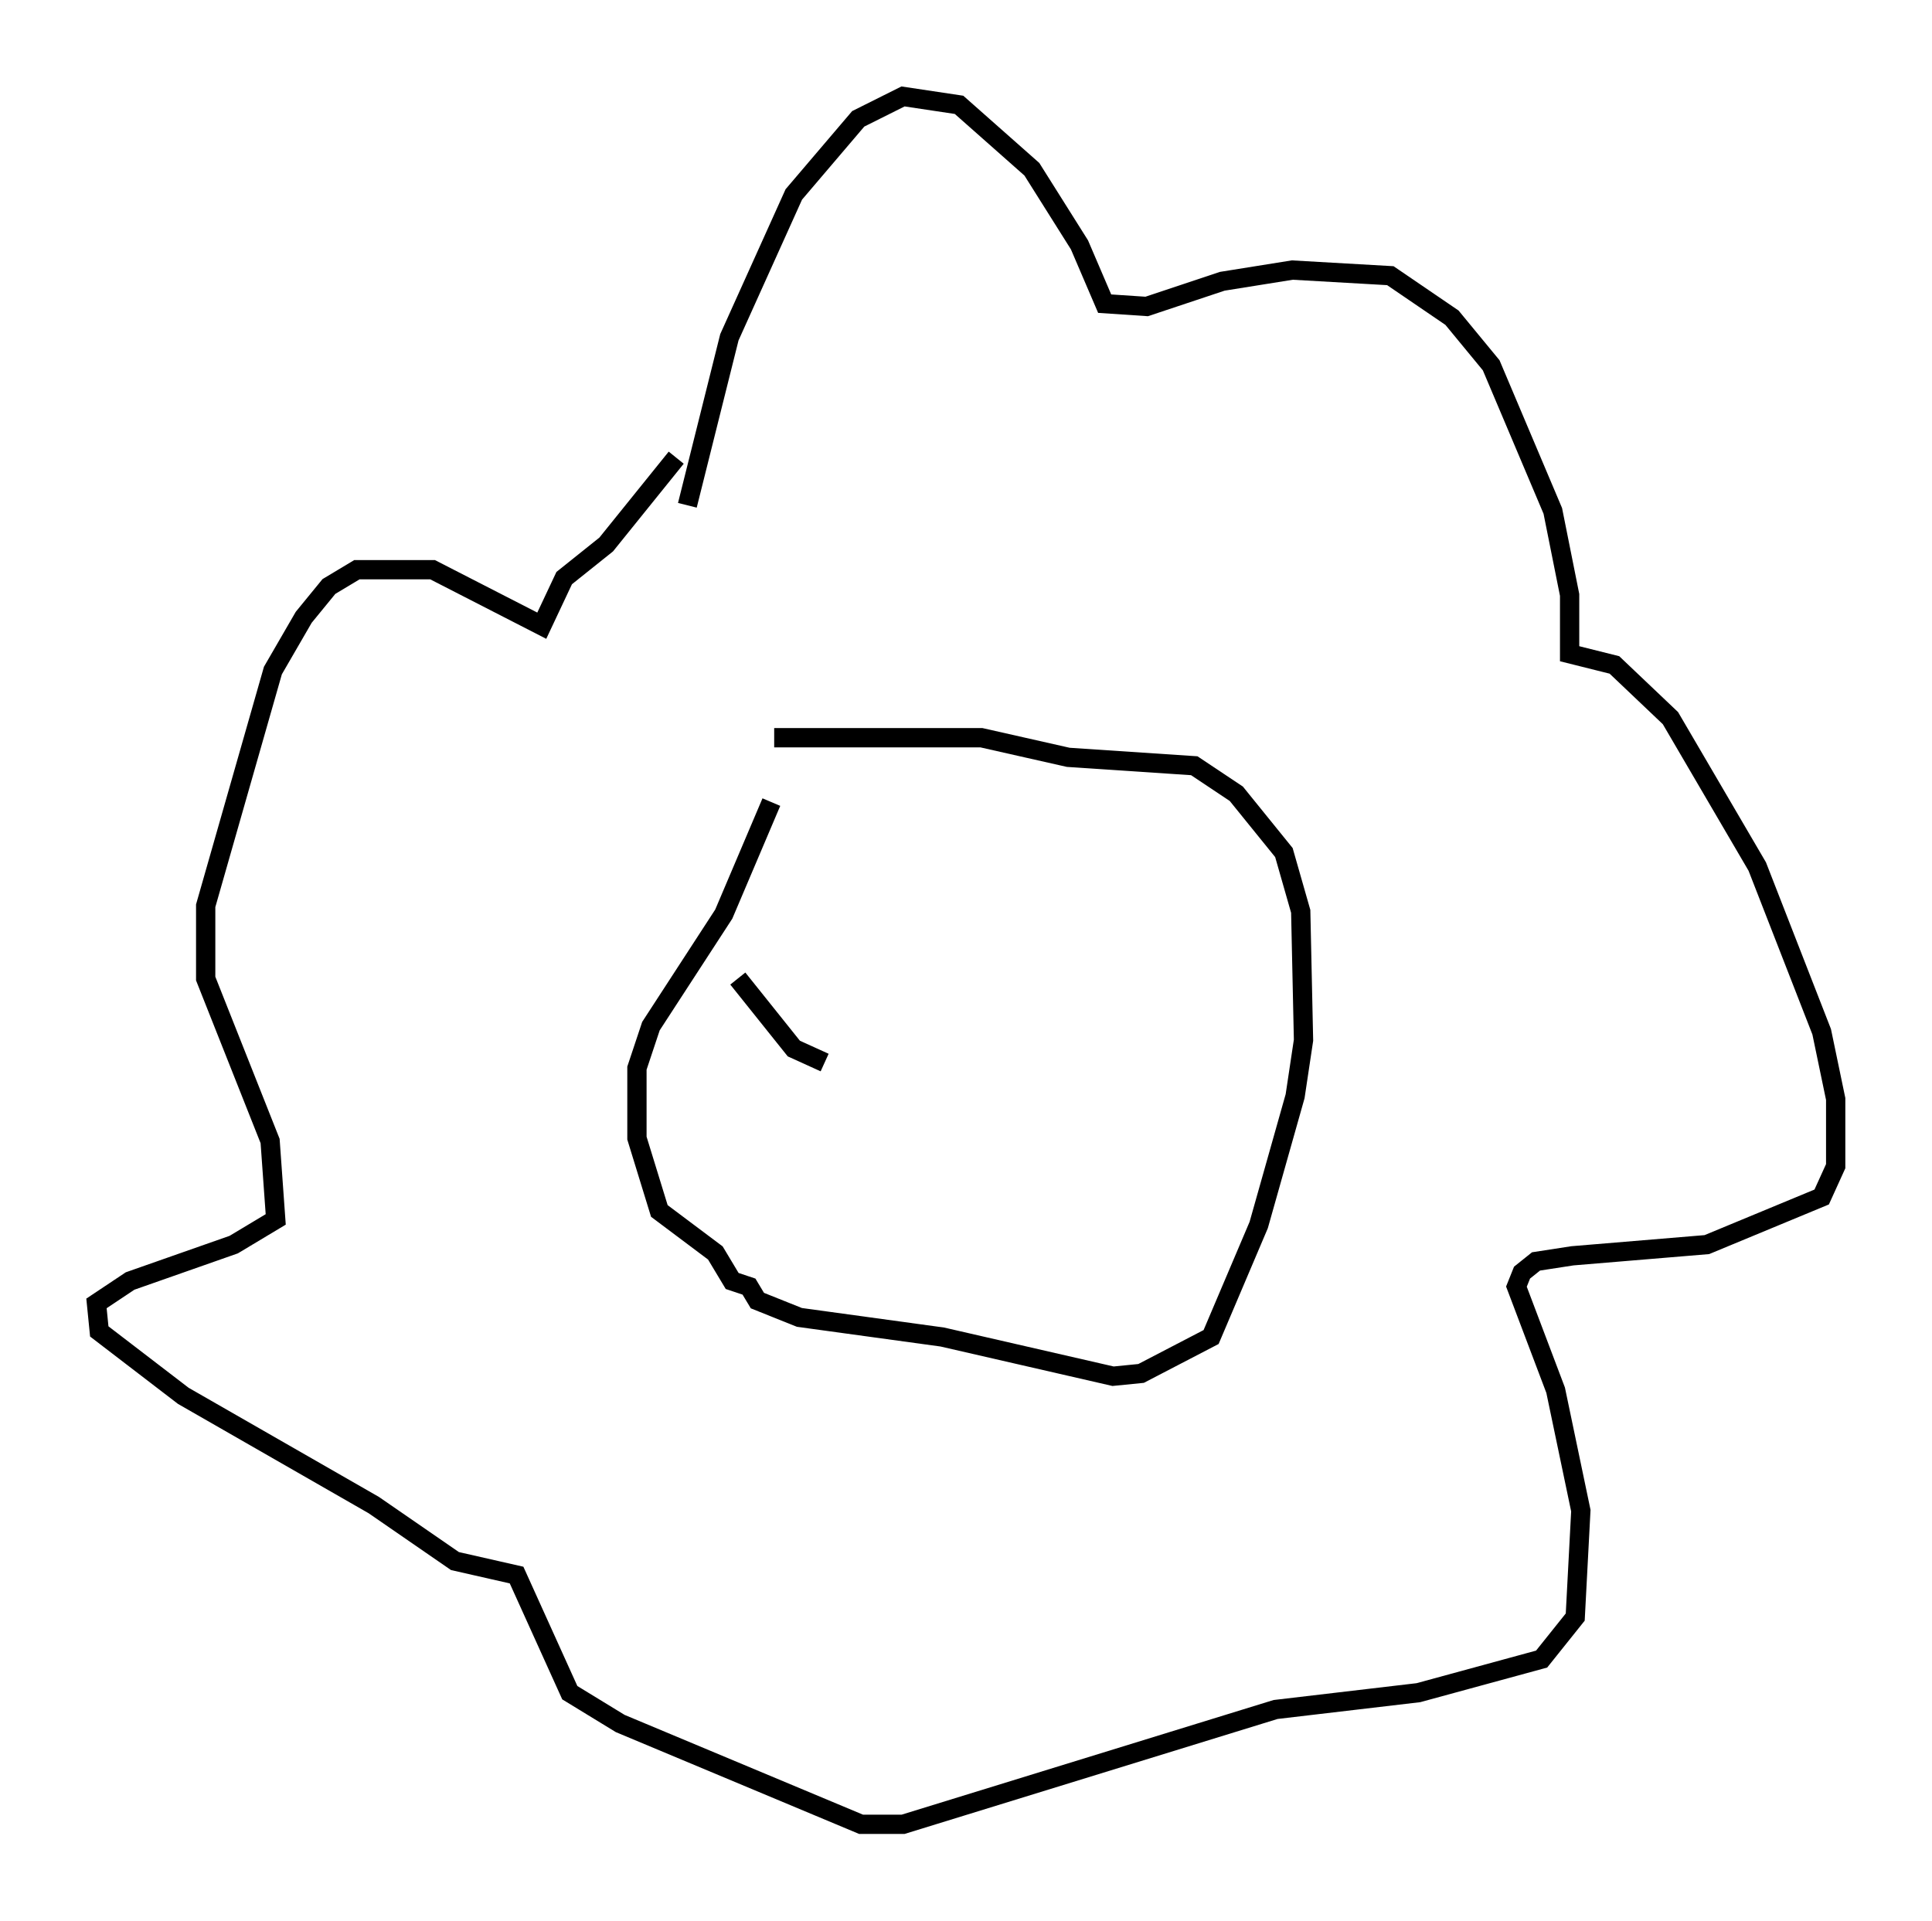 <?xml version="1.0" encoding="utf-8" ?>
<svg baseProfile="full" height="99.62" version="1.1" width="100.201" xmlns="http://www.w3.org/2000/svg" xmlns:ev="http://www.w3.org/2001/xml-events" xmlns:xlink="http://www.w3.org/1999/xlink"><defs /><rect fill="white" height="99.62" width="100.201" x="0" y="0" /><path d="M40.006, 37.246 m0.0, 4.358 l-2.469, 5.81 -3.777, 5.81 l-0.726, 2.179 0.0, 3.631 l1.162, 3.777 2.905, 2.179 l0.872, 1.453 0.872, 0.291 l0.436, 0.726 2.179, 0.872 l7.408, 1.017 8.86, 2.034 l1.453, -0.145 3.631, -1.888 l2.469, -5.81 1.888, -6.682 l0.436, -2.905 -0.145, -6.682 l-0.872, -3.05 -2.469, -3.05 l-2.179, -1.453 -6.536, -0.436 l-4.503, -1.017 -10.749, 0.0 m-4.503, -12.056 l2.179, -8.715 3.341, -7.408 l3.341, -3.922 2.324, -1.162 l2.905, 0.436 3.777, 3.341 l2.469, 3.922 1.307, 3.05 l2.179, 0.145 3.922, -1.307 l3.631, -0.581 5.084, 0.291 l3.196, 2.179 2.034, 2.469 l3.196, 7.553 0.872, 4.358 l0.0, 3.05 2.324, 0.581 l2.905, 2.76 4.503, 7.698 l3.341, 8.57 0.726, 3.486 l0.0, 3.486 -0.726, 1.598 l-5.955, 2.469 -6.972, 0.581 l-1.888, 0.291 -0.726, 0.581 l-0.291, 0.726 2.034, 5.374 l1.307, 6.246 -0.291, 5.52 l-1.743, 2.179 -6.391, 1.743 l-7.408, 0.872 -19.318, 5.955 l-2.179, 0.0 -12.492, -5.229 l-2.615, -1.598 -2.76, -6.101 l-3.196, -0.726 -4.212, -2.905 l-9.877, -5.665 -4.358, -3.341 l-0.145, -1.453 1.743, -1.162 l5.374, -1.888 2.179, -1.307 l-0.291, -4.067 -3.341, -8.425 l0.0, -3.777 3.486, -12.201 l1.598, -2.76 1.307, -1.598 l1.453, -0.872 3.922, 0.0 l5.665, 2.905 1.162, -2.469 l2.179, -1.743 3.631, -4.503 m7.698, 31.374 l-1.598, -0.726 -2.905, -3.631 " fill="none" stroke="black" stroke-width="1" /></svg>